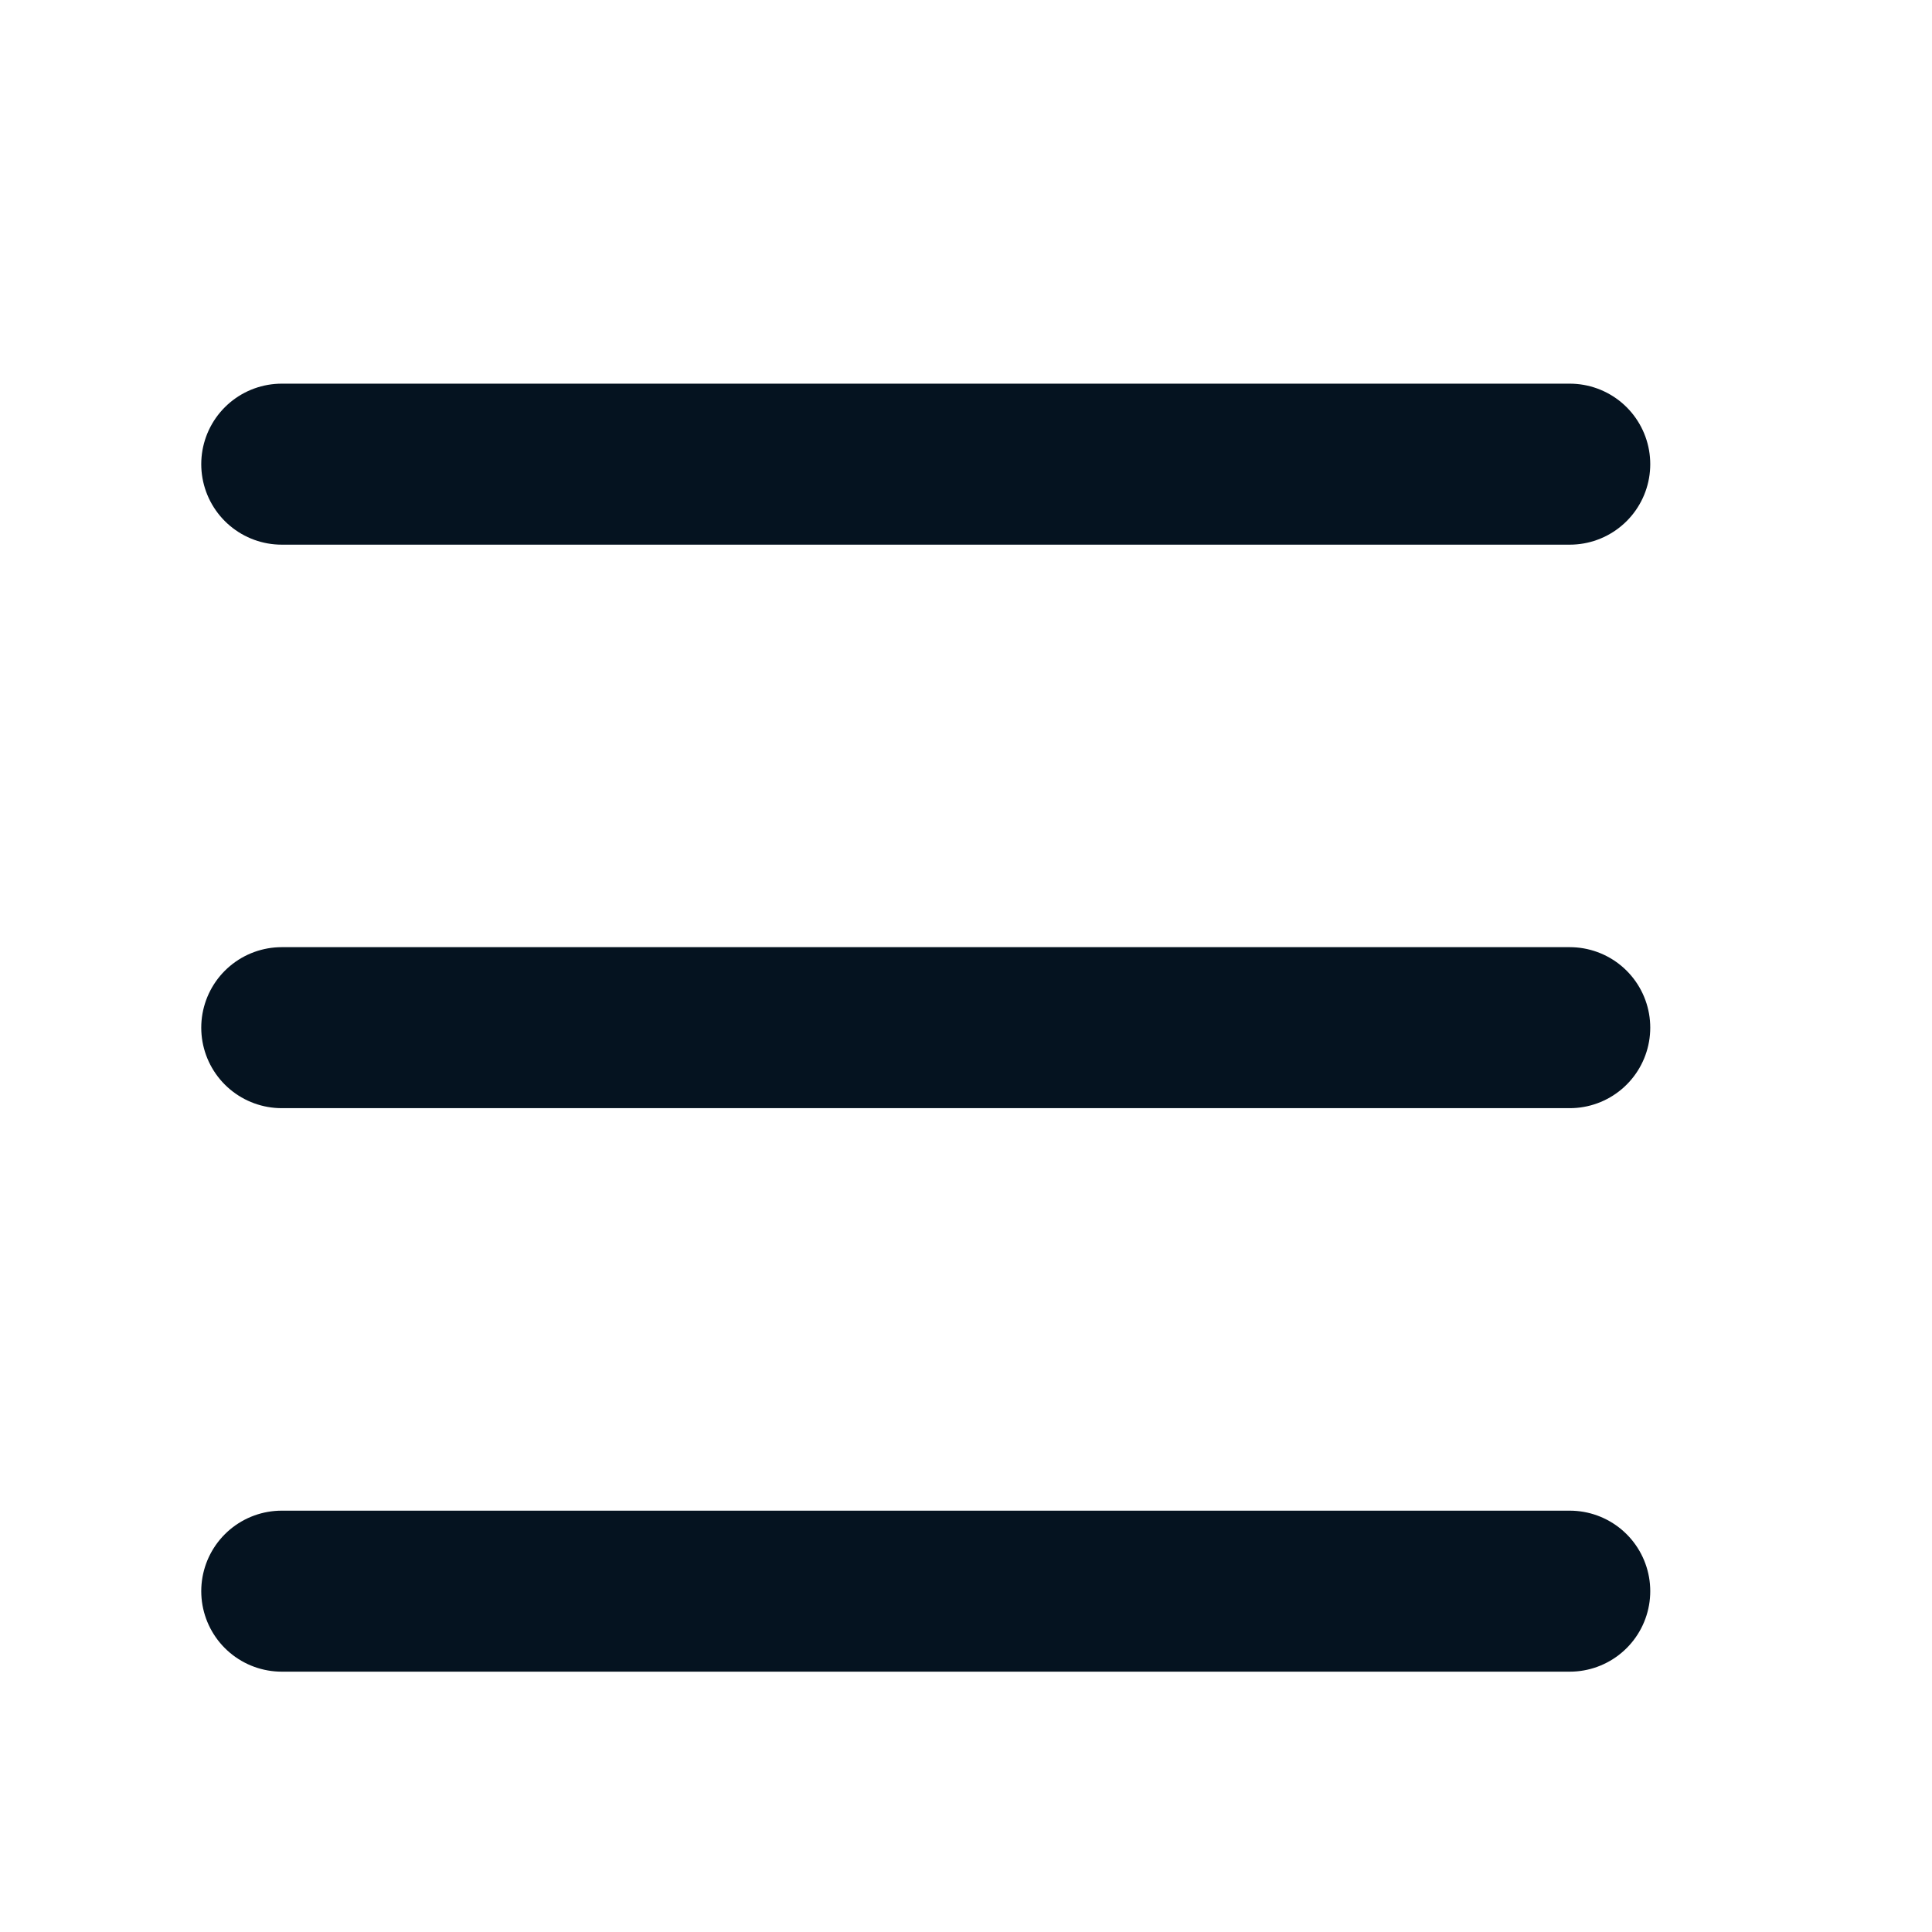<svg width="24" height="24" viewBox="0 0 24 24" fill="none" xmlns="http://www.w3.org/2000/svg">
<path d="M19.5 19.766H3.5" stroke="#051320" stroke-width="2" stroke-linecap="round" stroke-linejoin="round"/>
<path d="M19.5 5.766H3.5" stroke="#051320" stroke-width="2" stroke-linecap="round" stroke-linejoin="round"/>
<path d="M19.5 12.766H3.5" stroke="#051320" stroke-width="2" stroke-linecap="round" stroke-linejoin="round"/>
</svg>
